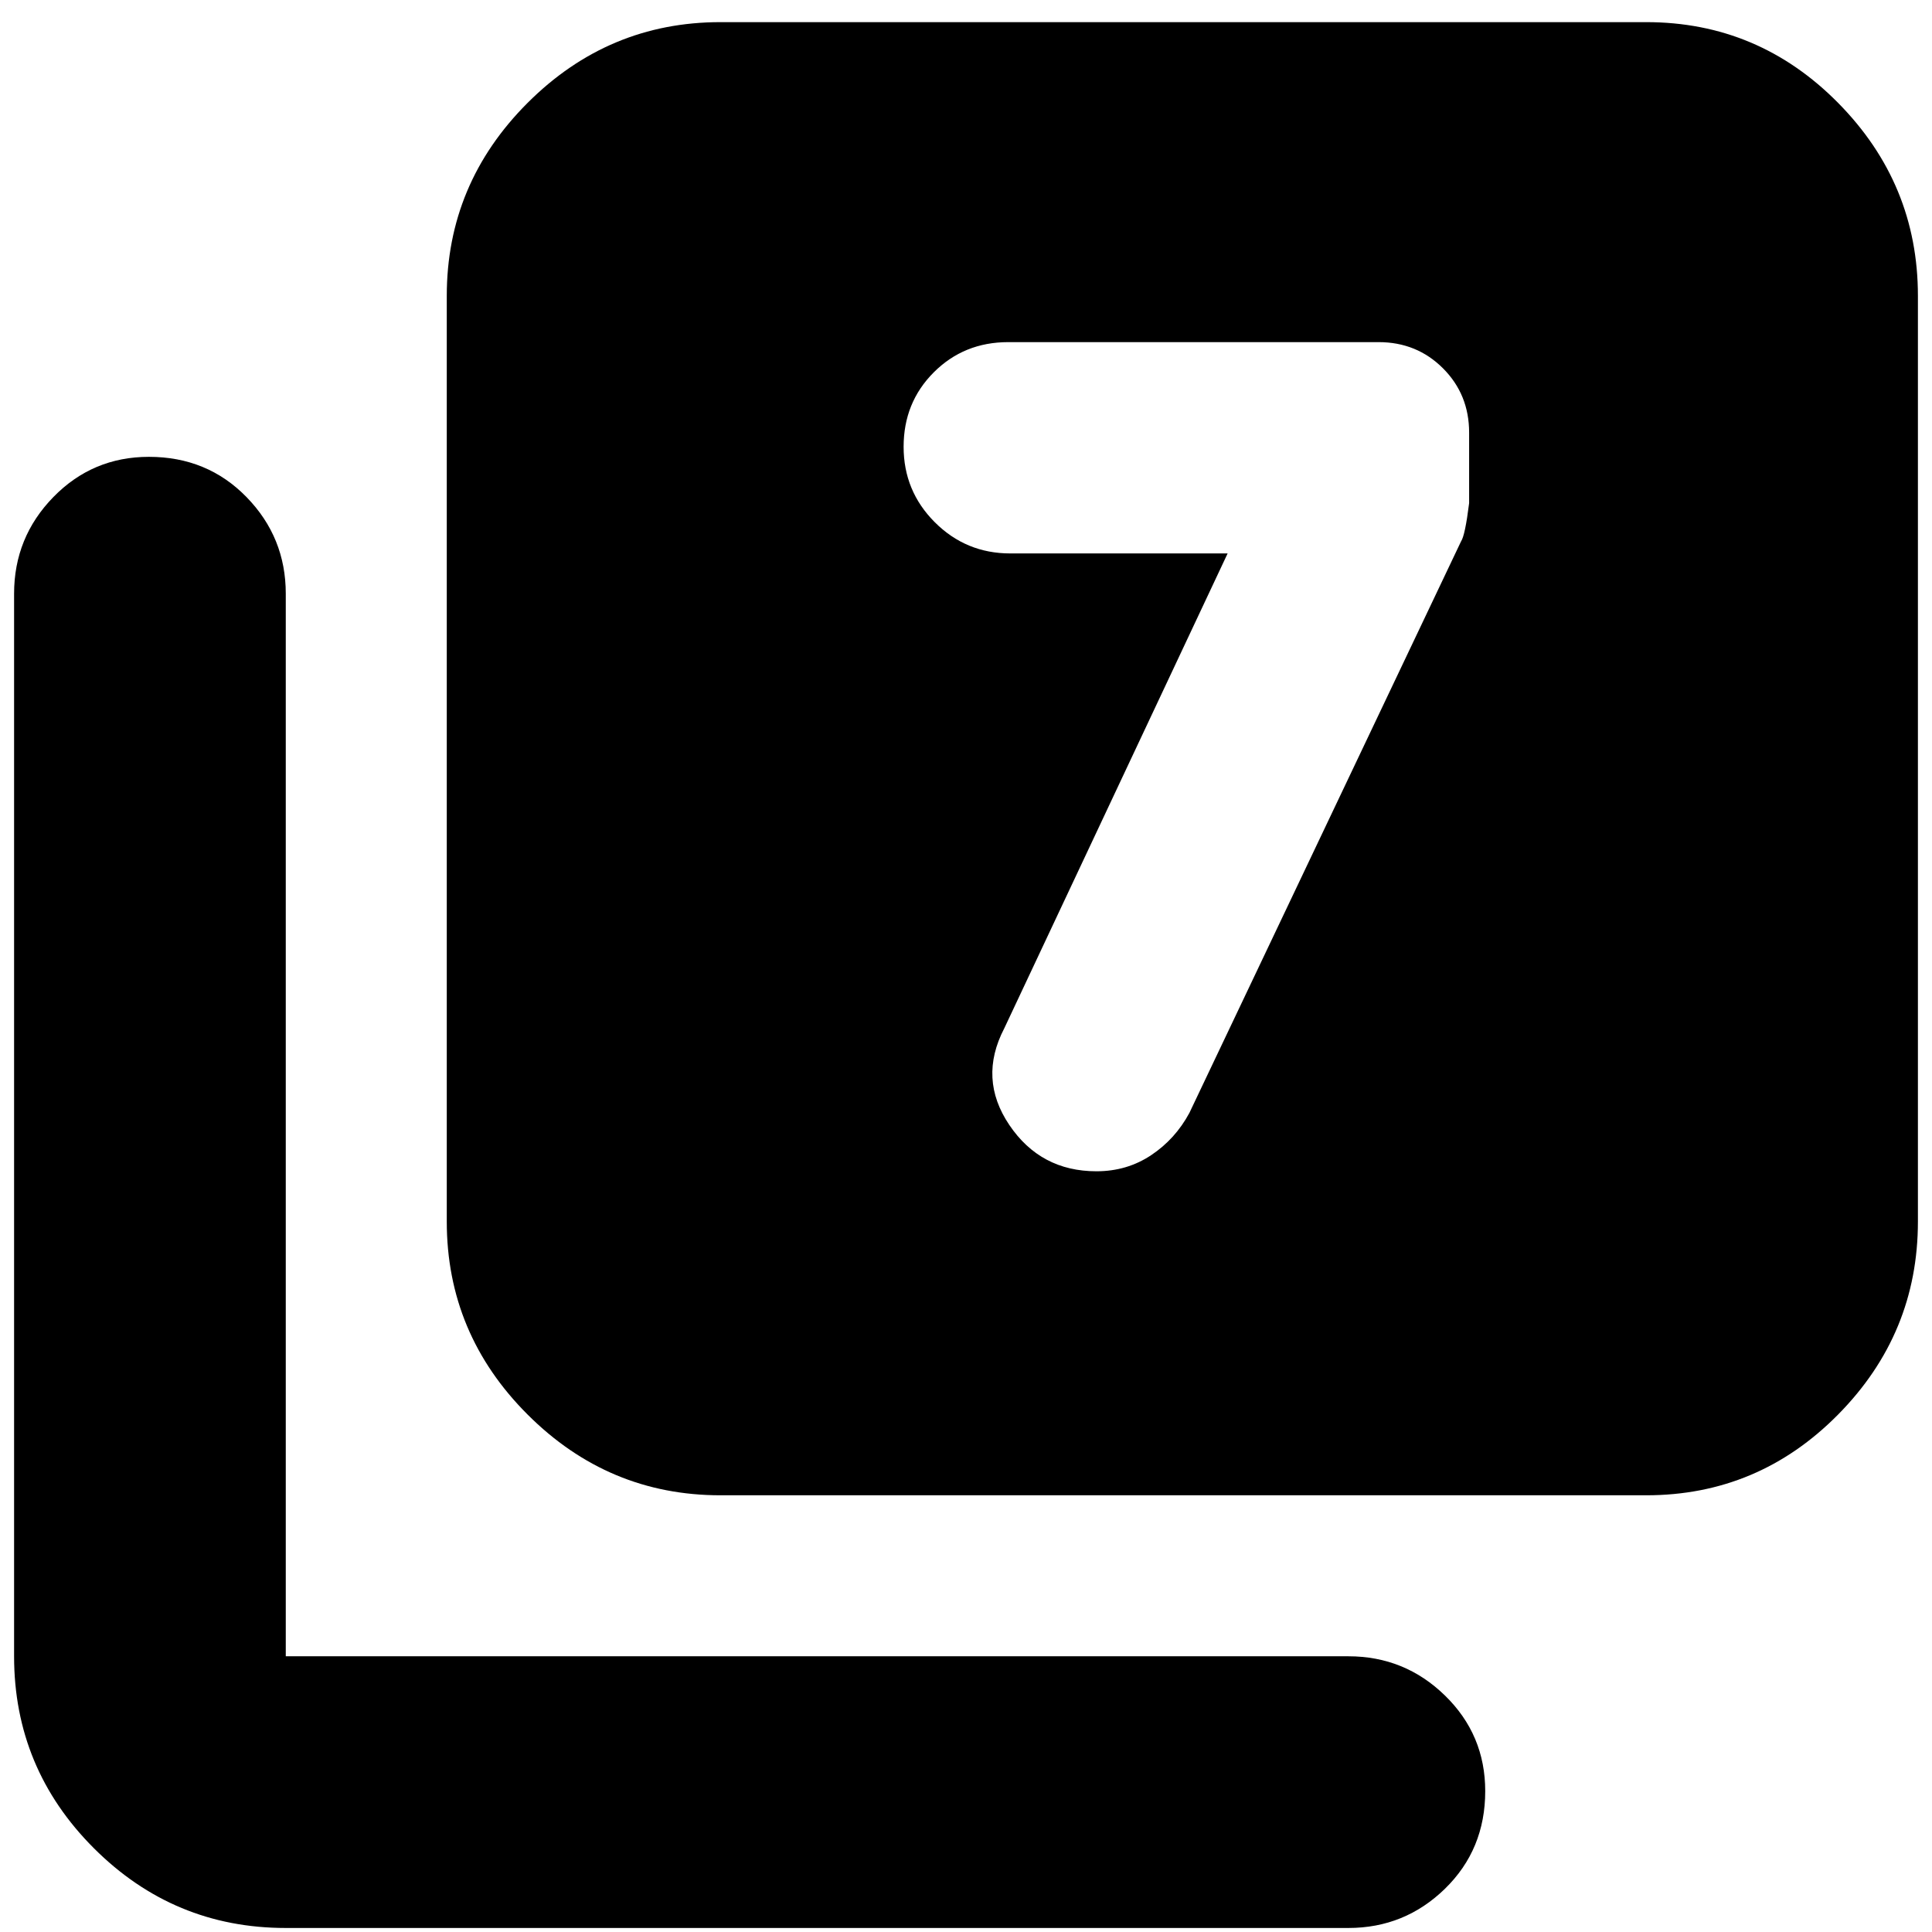 <svg xmlns="http://www.w3.org/2000/svg" height="24" viewBox="0 -960 960 960" width="24"><path d="M610-685 499-449q-13 25 2.53 48t43.3 23q15.17 0 27.17-8 12-8 19-21l135.01-284.04Q728-694 730-710v-35.04Q730-764 717-777t-32-13H501q-22 0-37 15t-15 37q0 22 15.5 37.5T502-685h108ZM358-217q-55.73 0-95.86-40.14Q222-297.27 222-353v-460q0-55.72 40.14-95.86Q302.27-949 358-949h460q55.72 0 95.36 40.14T953-813v460q0 55.73-39.64 95.86Q873.72-217 818-217H358ZM142-2Q86.28-2 46.64-41.64T7-137v-528q0-28 19.5-48T74-733q29 0 48.5 20t19.5 48v528h528q28 0 48 19.5T738-70q0 29-20 48.5T670-2H142Z"/></svg>